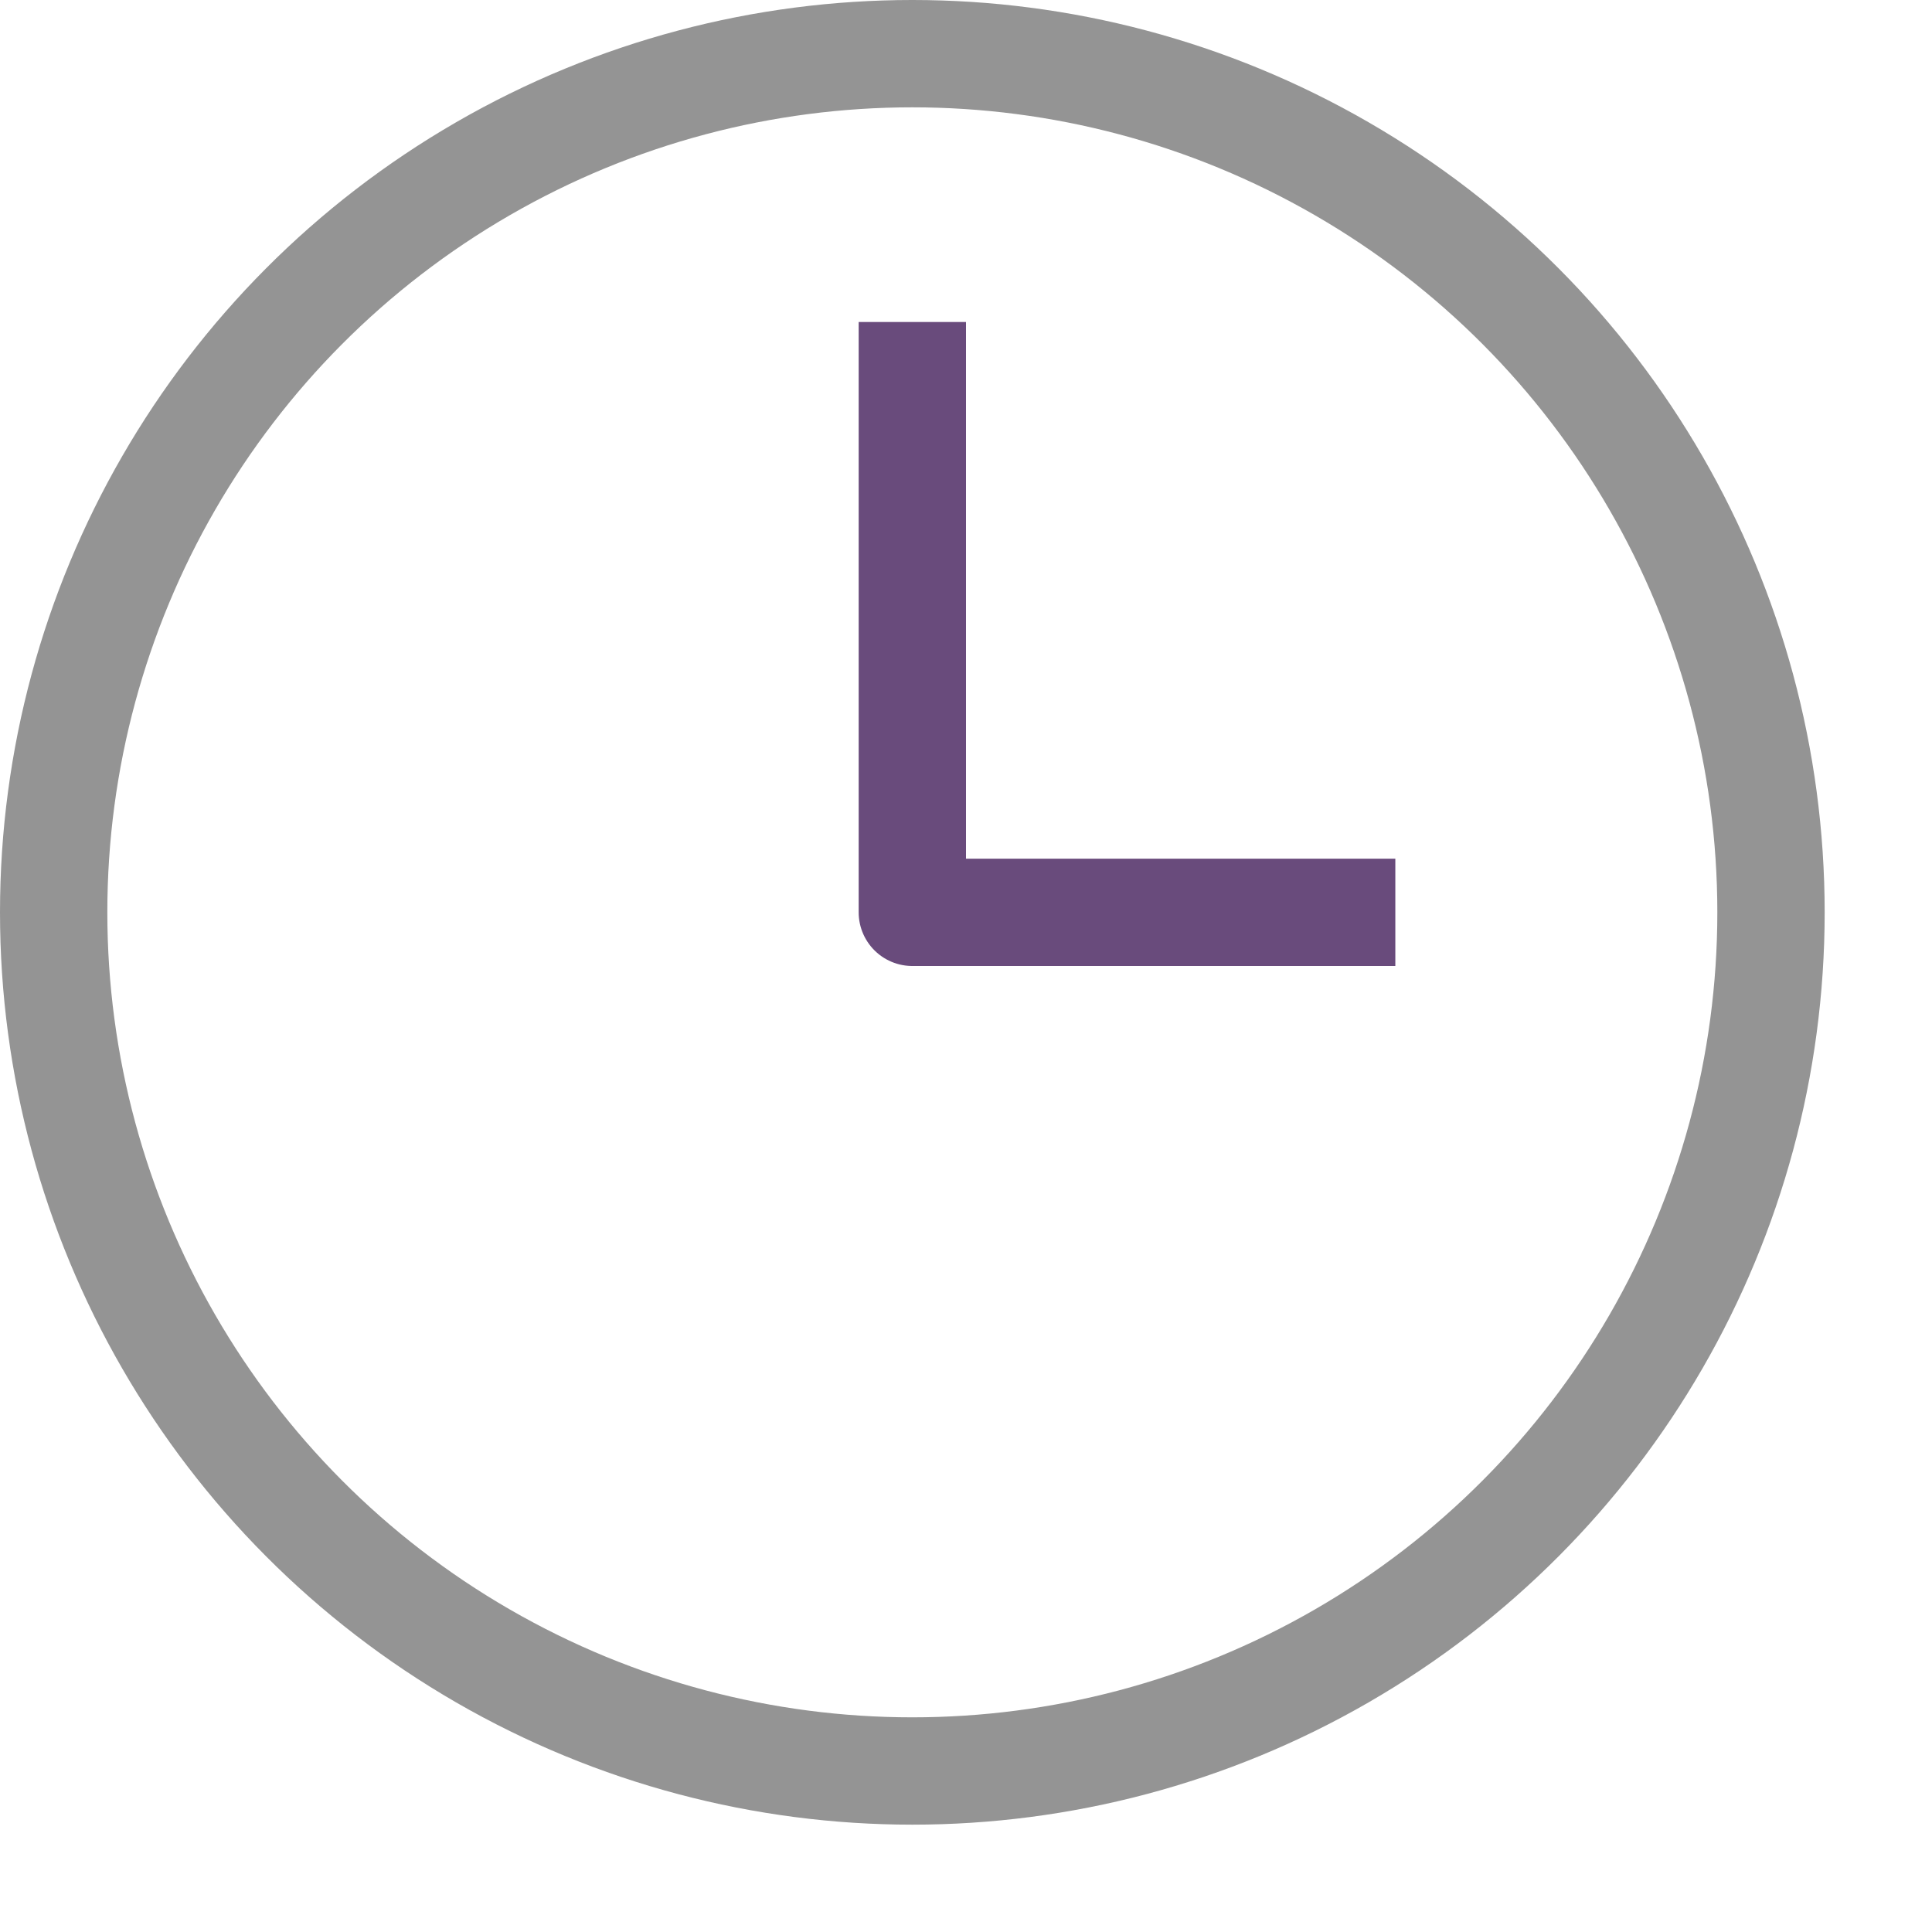<svg xmlns="http://www.w3.org/2000/svg" width="18" height="18" viewBox="0 0 18 18"><polyline points="8.5 3.5 8.5 8.5 12.5 8.5" style="fill:none;stroke:#694b7c;stroke-linecap:square;stroke-linejoin:round"/><circle cx="8.5" cy="8.5" r="8" style="fill:none;stroke:#949494;stroke-linecap:round;stroke-linejoin:round"/></svg>
